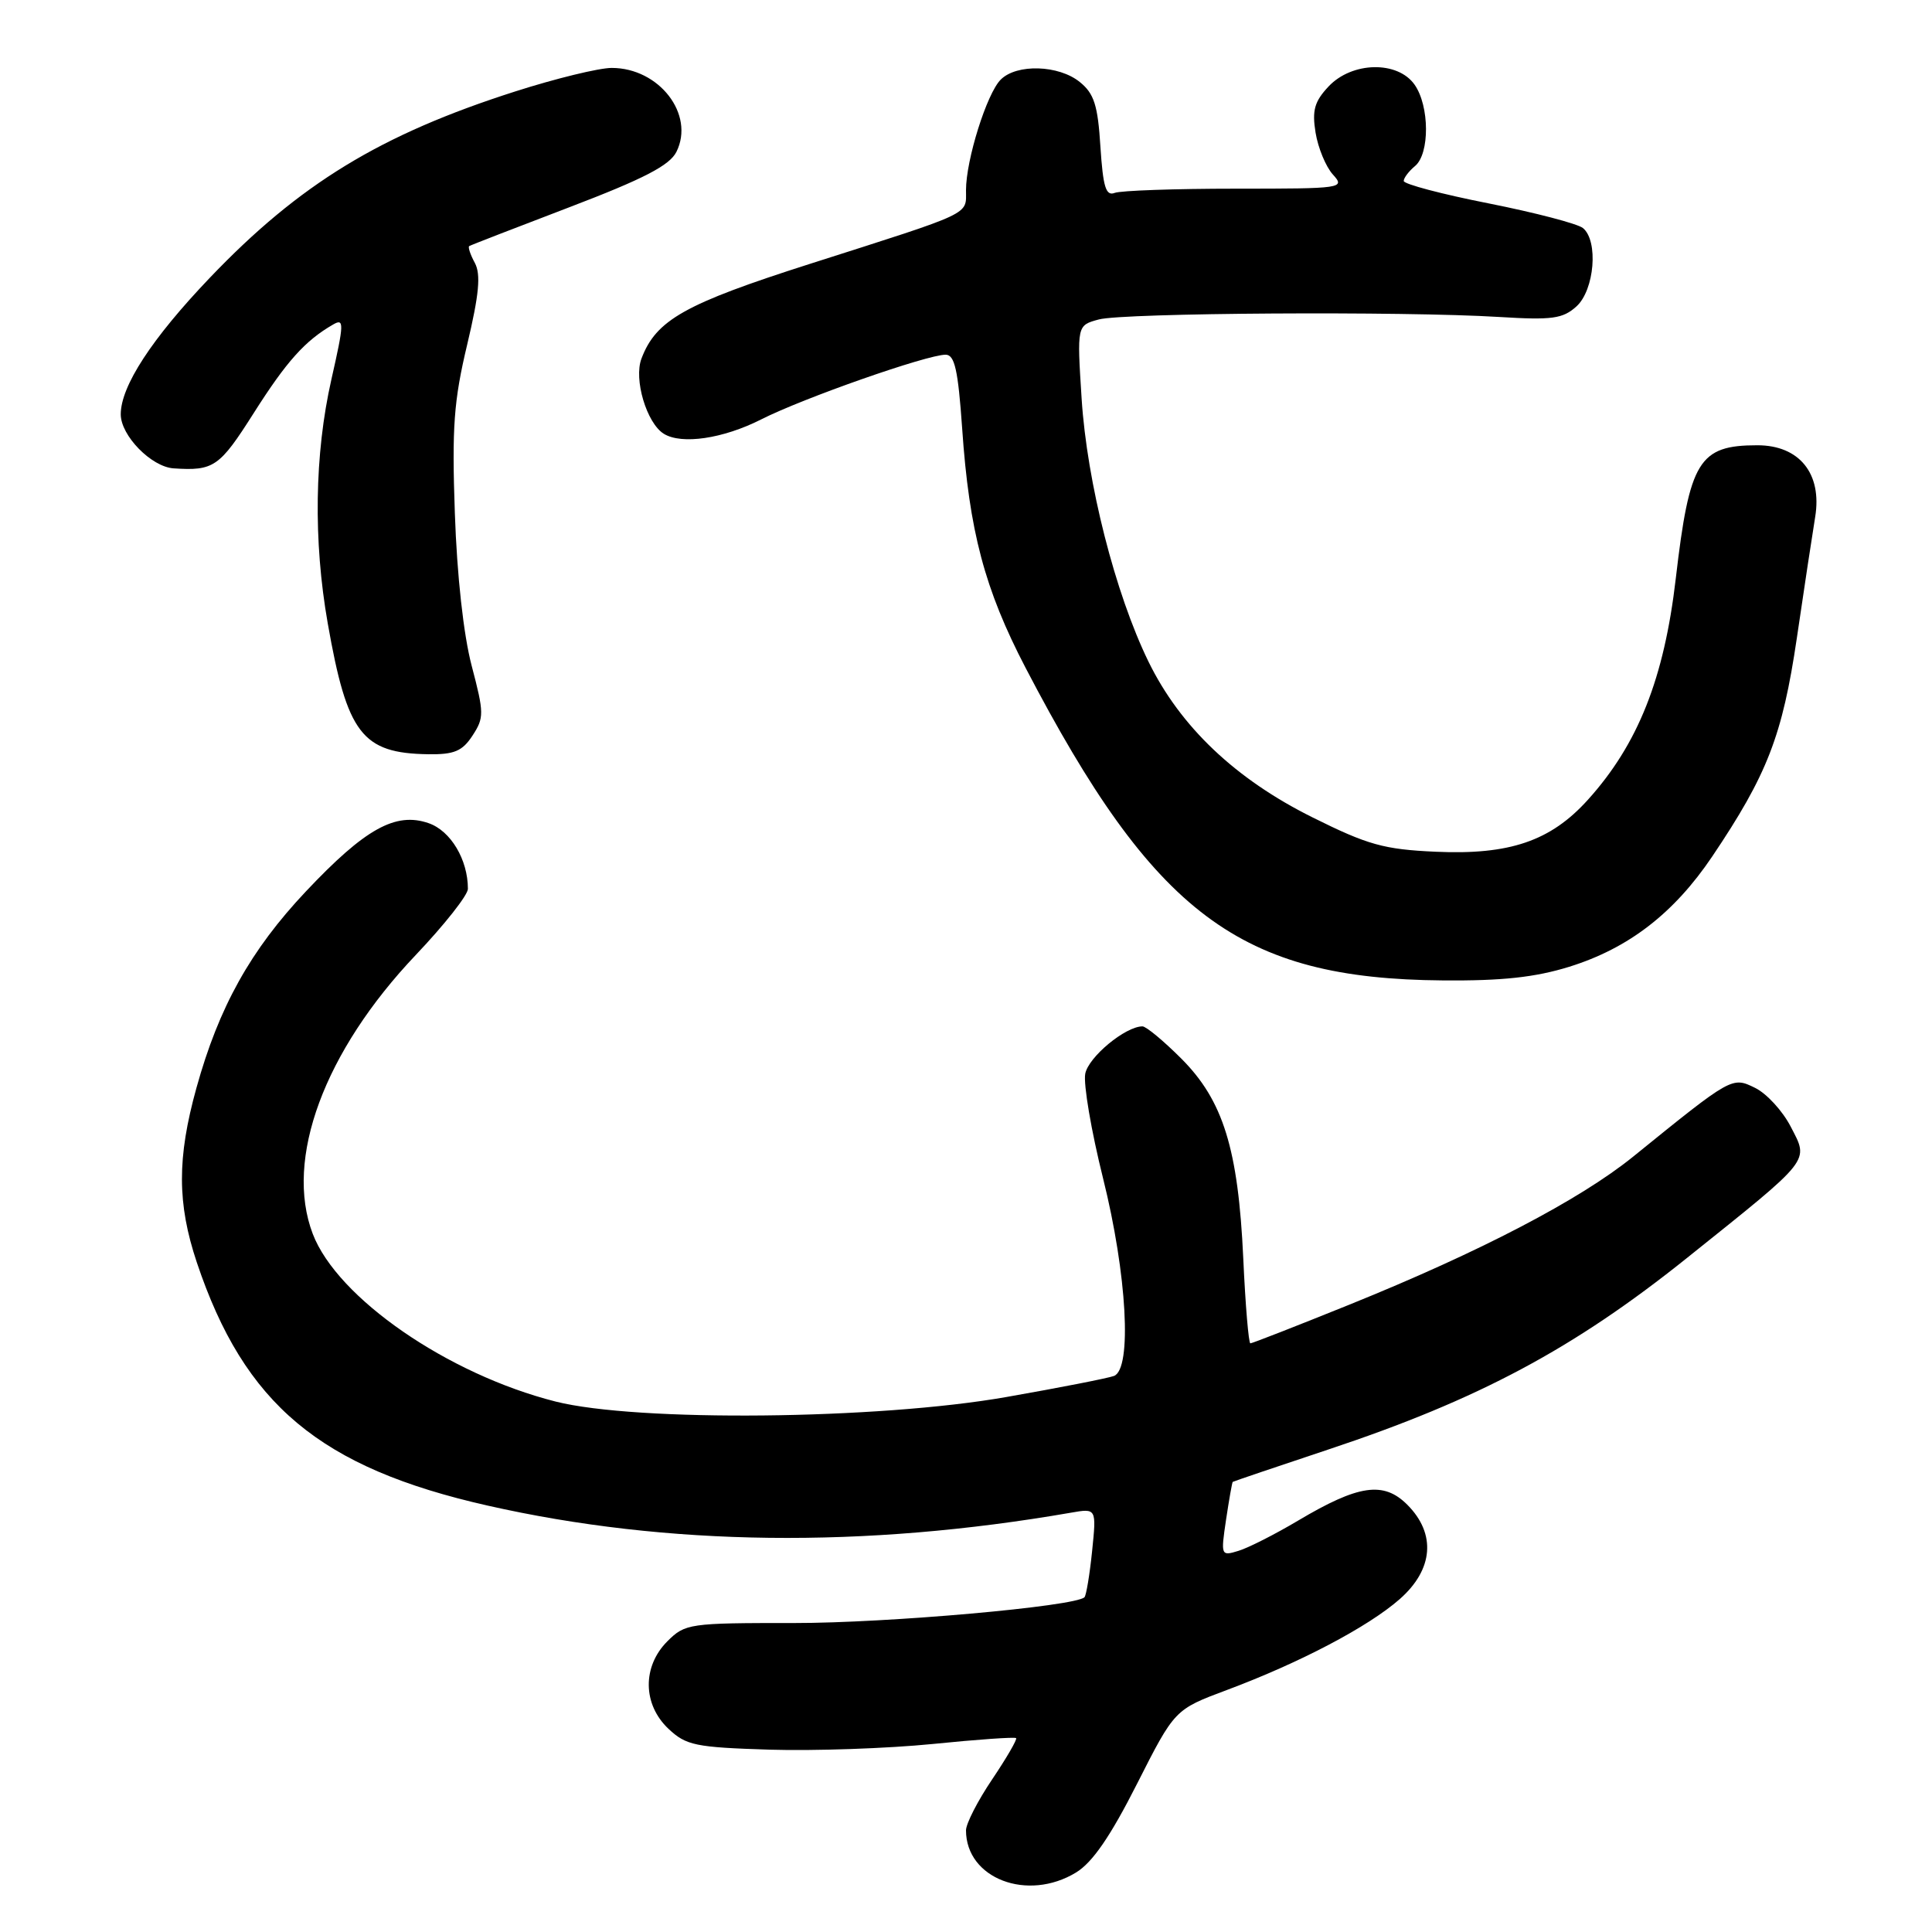 <?xml version="1.0" encoding="UTF-8" standalone="no"?>
<!DOCTYPE svg PUBLIC "-//W3C//DTD SVG 1.1//EN" "http://www.w3.org/Graphics/SVG/1.1/DTD/svg11.dtd" >
<svg xmlns="http://www.w3.org/2000/svg" xmlns:xlink="http://www.w3.org/1999/xlink" version="1.1" viewBox="0 0 256 256">
 <g >
 <path fill="currentColor"
d=" M 142.59 248.11 C 144.77 246.78 147.14 243.32 150.66 236.37 C 155.65 226.52 155.65 226.52 162.58 223.93 C 172.24 220.32 181.28 215.57 185.46 211.90 C 189.94 207.97 190.32 203.23 186.47 199.38 C 183.33 196.24 180.01 196.73 172.00 201.49 C 168.97 203.29 165.43 205.09 164.12 205.49 C 161.78 206.21 161.75 206.14 162.46 201.36 C 162.86 198.69 163.26 196.44 163.34 196.36 C 163.43 196.29 169.12 194.36 176.00 192.07 C 195.89 185.46 208.53 178.71 223.54 166.68 C 240.22 153.32 239.70 153.98 237.27 149.27 C 236.20 147.20 234.08 144.89 232.56 144.15 C 229.50 142.65 229.51 142.64 216.39 153.27 C 209.33 158.98 196.07 165.90 178.81 172.87 C 171.83 175.69 165.92 178.00 165.68 178.00 C 165.45 178.00 165.02 172.94 164.74 166.75 C 164.07 152.24 162.08 145.82 156.52 140.26 C 154.18 137.92 151.87 136.00 151.38 136.00 C 149.11 136.01 144.22 140.06 143.80 142.28 C 143.54 143.65 144.60 149.88 146.16 156.13 C 149.33 168.83 150.03 181.39 147.61 182.32 C 146.85 182.61 140.44 183.87 133.36 185.11 C 116.32 188.11 84.39 188.43 73.61 185.71 C 59.32 182.09 44.69 171.99 41.44 163.49 C 37.67 153.60 42.94 139.33 55.11 126.52 C 58.90 122.53 62.00 118.60 62.00 117.78 C 62.00 113.91 59.73 110.10 56.81 109.08 C 52.42 107.55 48.38 109.80 40.54 118.11 C 33.20 125.89 29.00 133.43 26.03 144.15 C 23.45 153.44 23.47 159.47 26.08 167.28 C 32.39 186.10 42.42 194.49 64.62 199.50 C 88.39 204.88 114.51 205.19 141.90 200.44 C 145.29 199.85 145.29 199.85 144.71 205.53 C 144.39 208.66 143.93 211.40 143.70 211.64 C 142.47 212.86 117.63 215.07 105.18 215.06 C 91.34 215.05 90.78 215.13 88.43 217.48 C 85.09 220.82 85.15 225.85 88.58 229.08 C 90.92 231.28 92.14 231.53 101.97 231.84 C 107.91 232.02 117.63 231.68 123.56 231.09 C 129.48 230.49 134.47 230.14 134.64 230.31 C 134.81 230.47 133.38 232.93 131.47 235.77 C 129.56 238.60 128.00 241.64 128.00 242.53 C 128.00 248.92 136.15 252.04 142.59 248.11 Z  M 207.94 128.10 C 215.80 125.65 221.80 121.02 226.87 113.50 C 234.18 102.64 236.18 97.48 238.09 84.55 C 239.06 77.92 240.16 70.70 240.52 68.50 C 241.46 62.76 238.43 59.00 232.86 59.00 C 225.12 59.00 223.87 61.04 222.05 76.65 C 220.51 89.90 217.04 98.63 210.39 105.99 C 205.46 111.45 200.02 113.30 190.24 112.86 C 183.37 112.55 181.25 111.96 173.92 108.31 C 163.71 103.24 156.39 96.29 152.18 87.67 C 147.77 78.63 144.03 63.94 143.32 52.81 C 142.70 43.11 142.70 43.11 145.60 42.33 C 148.83 41.45 186.00 41.22 198.64 42.00 C 205.68 42.43 207.07 42.24 208.89 40.60 C 211.28 38.43 211.82 31.92 209.75 30.22 C 209.06 29.65 203.44 28.18 197.25 26.95 C 191.06 25.73 186.00 24.39 186.00 23.98 C 186.00 23.58 186.68 22.68 187.50 22.00 C 189.46 20.37 189.43 14.05 187.44 11.22 C 185.20 8.03 179.15 8.15 176.04 11.46 C 174.17 13.45 173.84 14.63 174.32 17.58 C 174.65 19.60 175.68 22.09 176.61 23.12 C 178.27 24.95 177.93 25.00 163.74 25.00 C 155.72 25.00 148.51 25.25 147.70 25.56 C 146.53 26.01 146.16 24.78 145.81 19.43 C 145.47 13.94 144.97 12.39 143.08 10.87 C 140.29 8.60 134.71 8.43 132.60 10.55 C 130.76 12.38 128.00 21.18 128.00 25.20 C 128.00 28.54 129.10 28.01 107.33 34.96 C 90.74 40.26 86.94 42.39 85.00 47.51 C 83.95 50.26 85.68 56.06 87.96 57.48 C 90.33 58.94 95.81 58.13 100.85 55.58 C 106.42 52.75 122.83 47.00 125.30 47.00 C 126.50 47.00 126.95 49.02 127.49 56.75 C 128.42 70.37 130.47 78.08 135.90 88.50 C 152.95 121.20 164.29 129.70 191.16 129.91 C 199.03 129.98 203.43 129.50 207.94 128.10 Z  M 62.61 97.47 C 64.16 95.10 64.15 94.49 62.50 88.22 C 61.42 84.12 60.55 76.24 60.27 68.00 C 59.87 56.63 60.13 53.11 61.90 45.68 C 63.49 38.99 63.73 36.37 62.92 34.84 C 62.32 33.74 61.99 32.73 62.17 32.61 C 62.35 32.49 68.34 30.17 75.47 27.45 C 85.32 23.69 88.73 21.92 89.63 20.12 C 92.10 15.16 87.34 9.00 81.05 9.00 C 79.38 9.00 73.63 10.40 68.26 12.12 C 50.40 17.83 39.67 24.38 27.81 36.80 C 20.11 44.86 16.00 51.17 16.00 54.90 C 16.00 57.72 20.05 61.86 23.00 62.06 C 28.33 62.41 29.08 61.89 33.61 54.75 C 37.97 47.88 40.41 45.15 44.14 43.00 C 45.62 42.14 45.60 42.83 43.91 50.28 C 41.67 60.18 41.50 71.65 43.43 82.61 C 46.00 97.23 47.98 99.81 56.73 99.94 C 60.18 99.99 61.26 99.54 62.61 97.47 Z "/>
</g>
</svg>